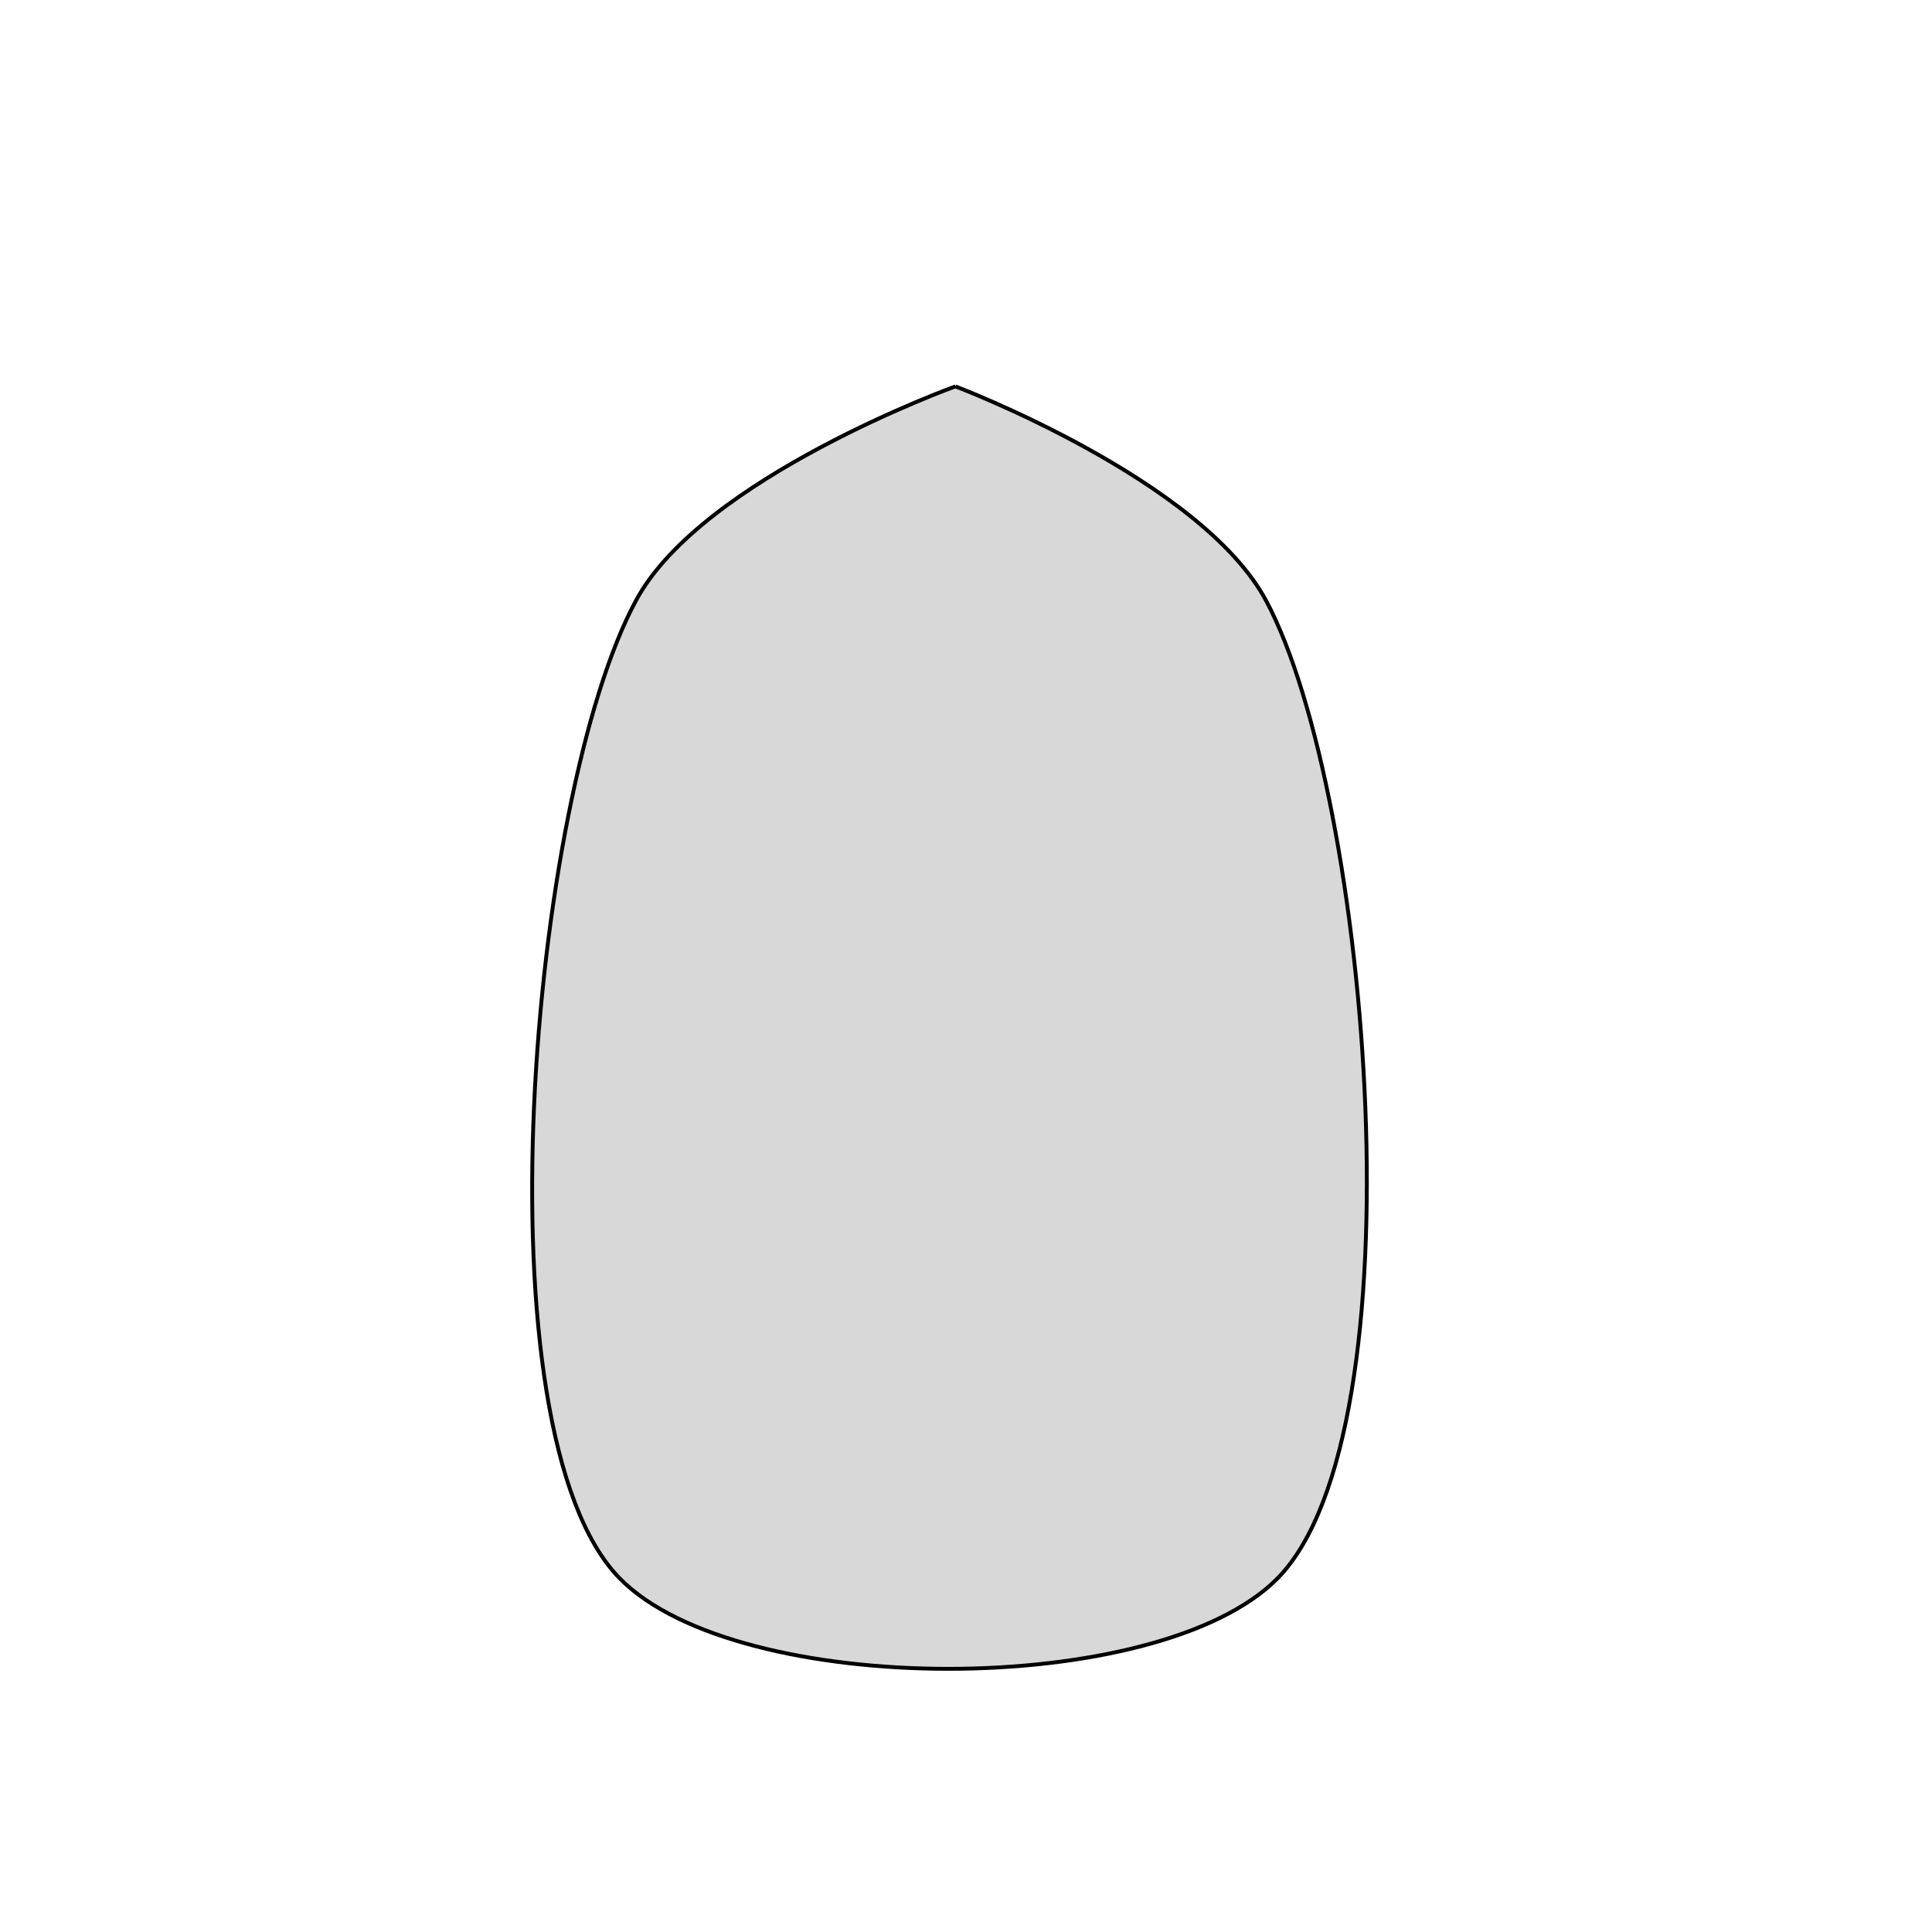 <?xml version="1.0" encoding="utf-8"?>
<svg viewBox="0 0 500 500" xmlns="http://www.w3.org/2000/svg" xmlns:bx="https://boxy-svg.com">
  <path style="fill: rgb(216, 216, 216); stroke: rgb(0, 0, 0);" d="M 247.256 100 C 247.256 100 310.968 124.056 327.735 155.58 C 354.7 206.277 368.149 370.525 330.583 408.517 C 299.771 439.678 191.062 439.686 160.417 408.517 C 123.024 370.485 137.131 205.79 164.71 155.204 C 181.976 123.534 247.256 100 247.256 100 C 247.256 100 247.256 100 247.256 100" bx:d="M 247.256 100 R 327.735 155.58 R 330.583 408.517 R 160.417 408.517 R 164.71 155.204 R 247.256 100 Z 1@42b9876b"/>
  <ellipse style="fill: rgb(216, 216, 216); stroke: rgb(0, 0, 0); visibility: hidden;" cx="245.944" cy="135.504" rx="98.772" ry="91.327"/>
  <ellipse style="fill: rgb(216, 216, 216); stroke: rgb(0, 0, 0); visibility: hidden;" cx="136.585" cy="247.031" rx="36.585" ry="36.585"/>
  <ellipse style="fill: rgb(216, 216, 216); stroke: rgb(0, 0, 0); visibility: hidden;" cx="363.415" cy="247.031" rx="36.585" ry="36.585"/>
  <ellipse style="fill: rgb(216, 216, 216); stroke: rgb(0, 0, 0); visibility: hidden;" cx="183.757" cy="447.03" rx="36.585" ry="36.585"/>
  <ellipse style="fill: rgb(216, 216, 216); stroke: rgb(0, 0, 0); visibility: hidden;" cx="317.15" cy="447.03" rx="36.585" ry="36.585"/>
</svg>